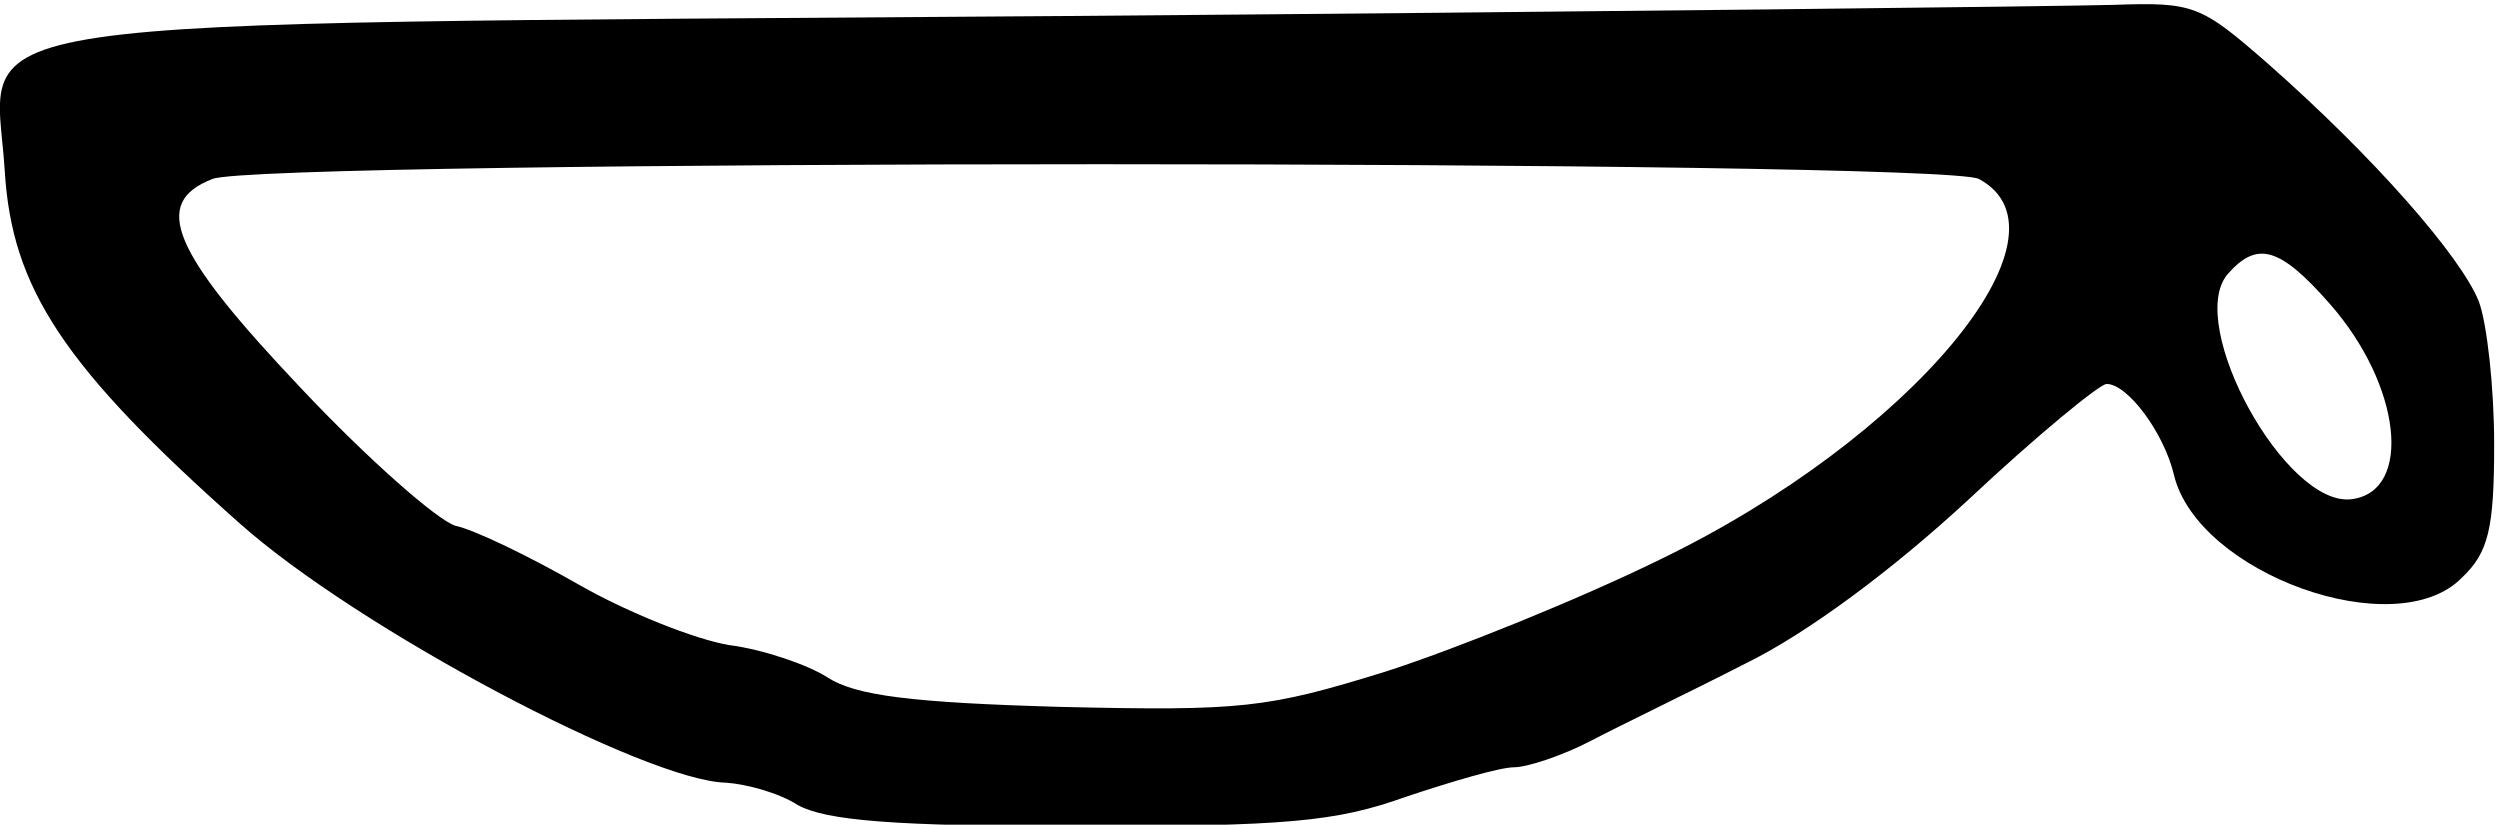 <?xml version="1.0" standalone="no"?>
<!DOCTYPE svg PUBLIC "-//W3C//DTD SVG 20010904//EN"
 "http://www.w3.org/TR/2001/REC-SVG-20010904/DTD/svg10.dtd">
<svg version="1.0" xmlns="http://www.w3.org/2000/svg"
 width="169.15pt" height="55.795pt" viewBox="0 0 169.15 55.795"
 preserveAspectRatio="xMidYMid meet">
<g transform="translate(-7.85,104.828) rotate(-360.00) scale(0.095,-0.095)"
fill="#000000" stroke="none">
<path d="M834 1092 c-812 -6 -755 2 -748 -110 5 -84 42 -140 167 -251 84 -75
290 -184 347 -185 14 -1 37 -7 51 -16 20 -11 69 -15 200 -15 147 0 183 3 233
21 33 11 67 21 77 21 9 0 34 8 55 19 21 11 71 35 110 55 43 21 104 66 159 117
48 45 93 82 98 82 15 0 41 -35 48 -65 17 -70 158 -121 205 -73 19 18 23 35 23
95 0 40 -5 86 -11 102 -13 32 -74 102 -150 169 -48 42 -53 44 -110 42 -33 -1
-372 -5 -754 -8z m658 -116 c73 -39 -49 -185 -227 -271 -57 -28 -146 -64 -196
-80 -84 -26 -102 -28 -231 -25 -106 3 -146 8 -166 21 -14 9 -46 20 -70 23 -24
4 -72 23 -107 43 -35 20 -74 39 -88 42 -13 4 -63 48 -110 98 -92 97 -107 132
-63 149 34 14 1232 14 1258 0z m250 -89 c51 -58 59 -133 16 -139 -47 -7 -119
124 -89 160 21 24 37 20 73 -21z"/>
</g>
</svg>
